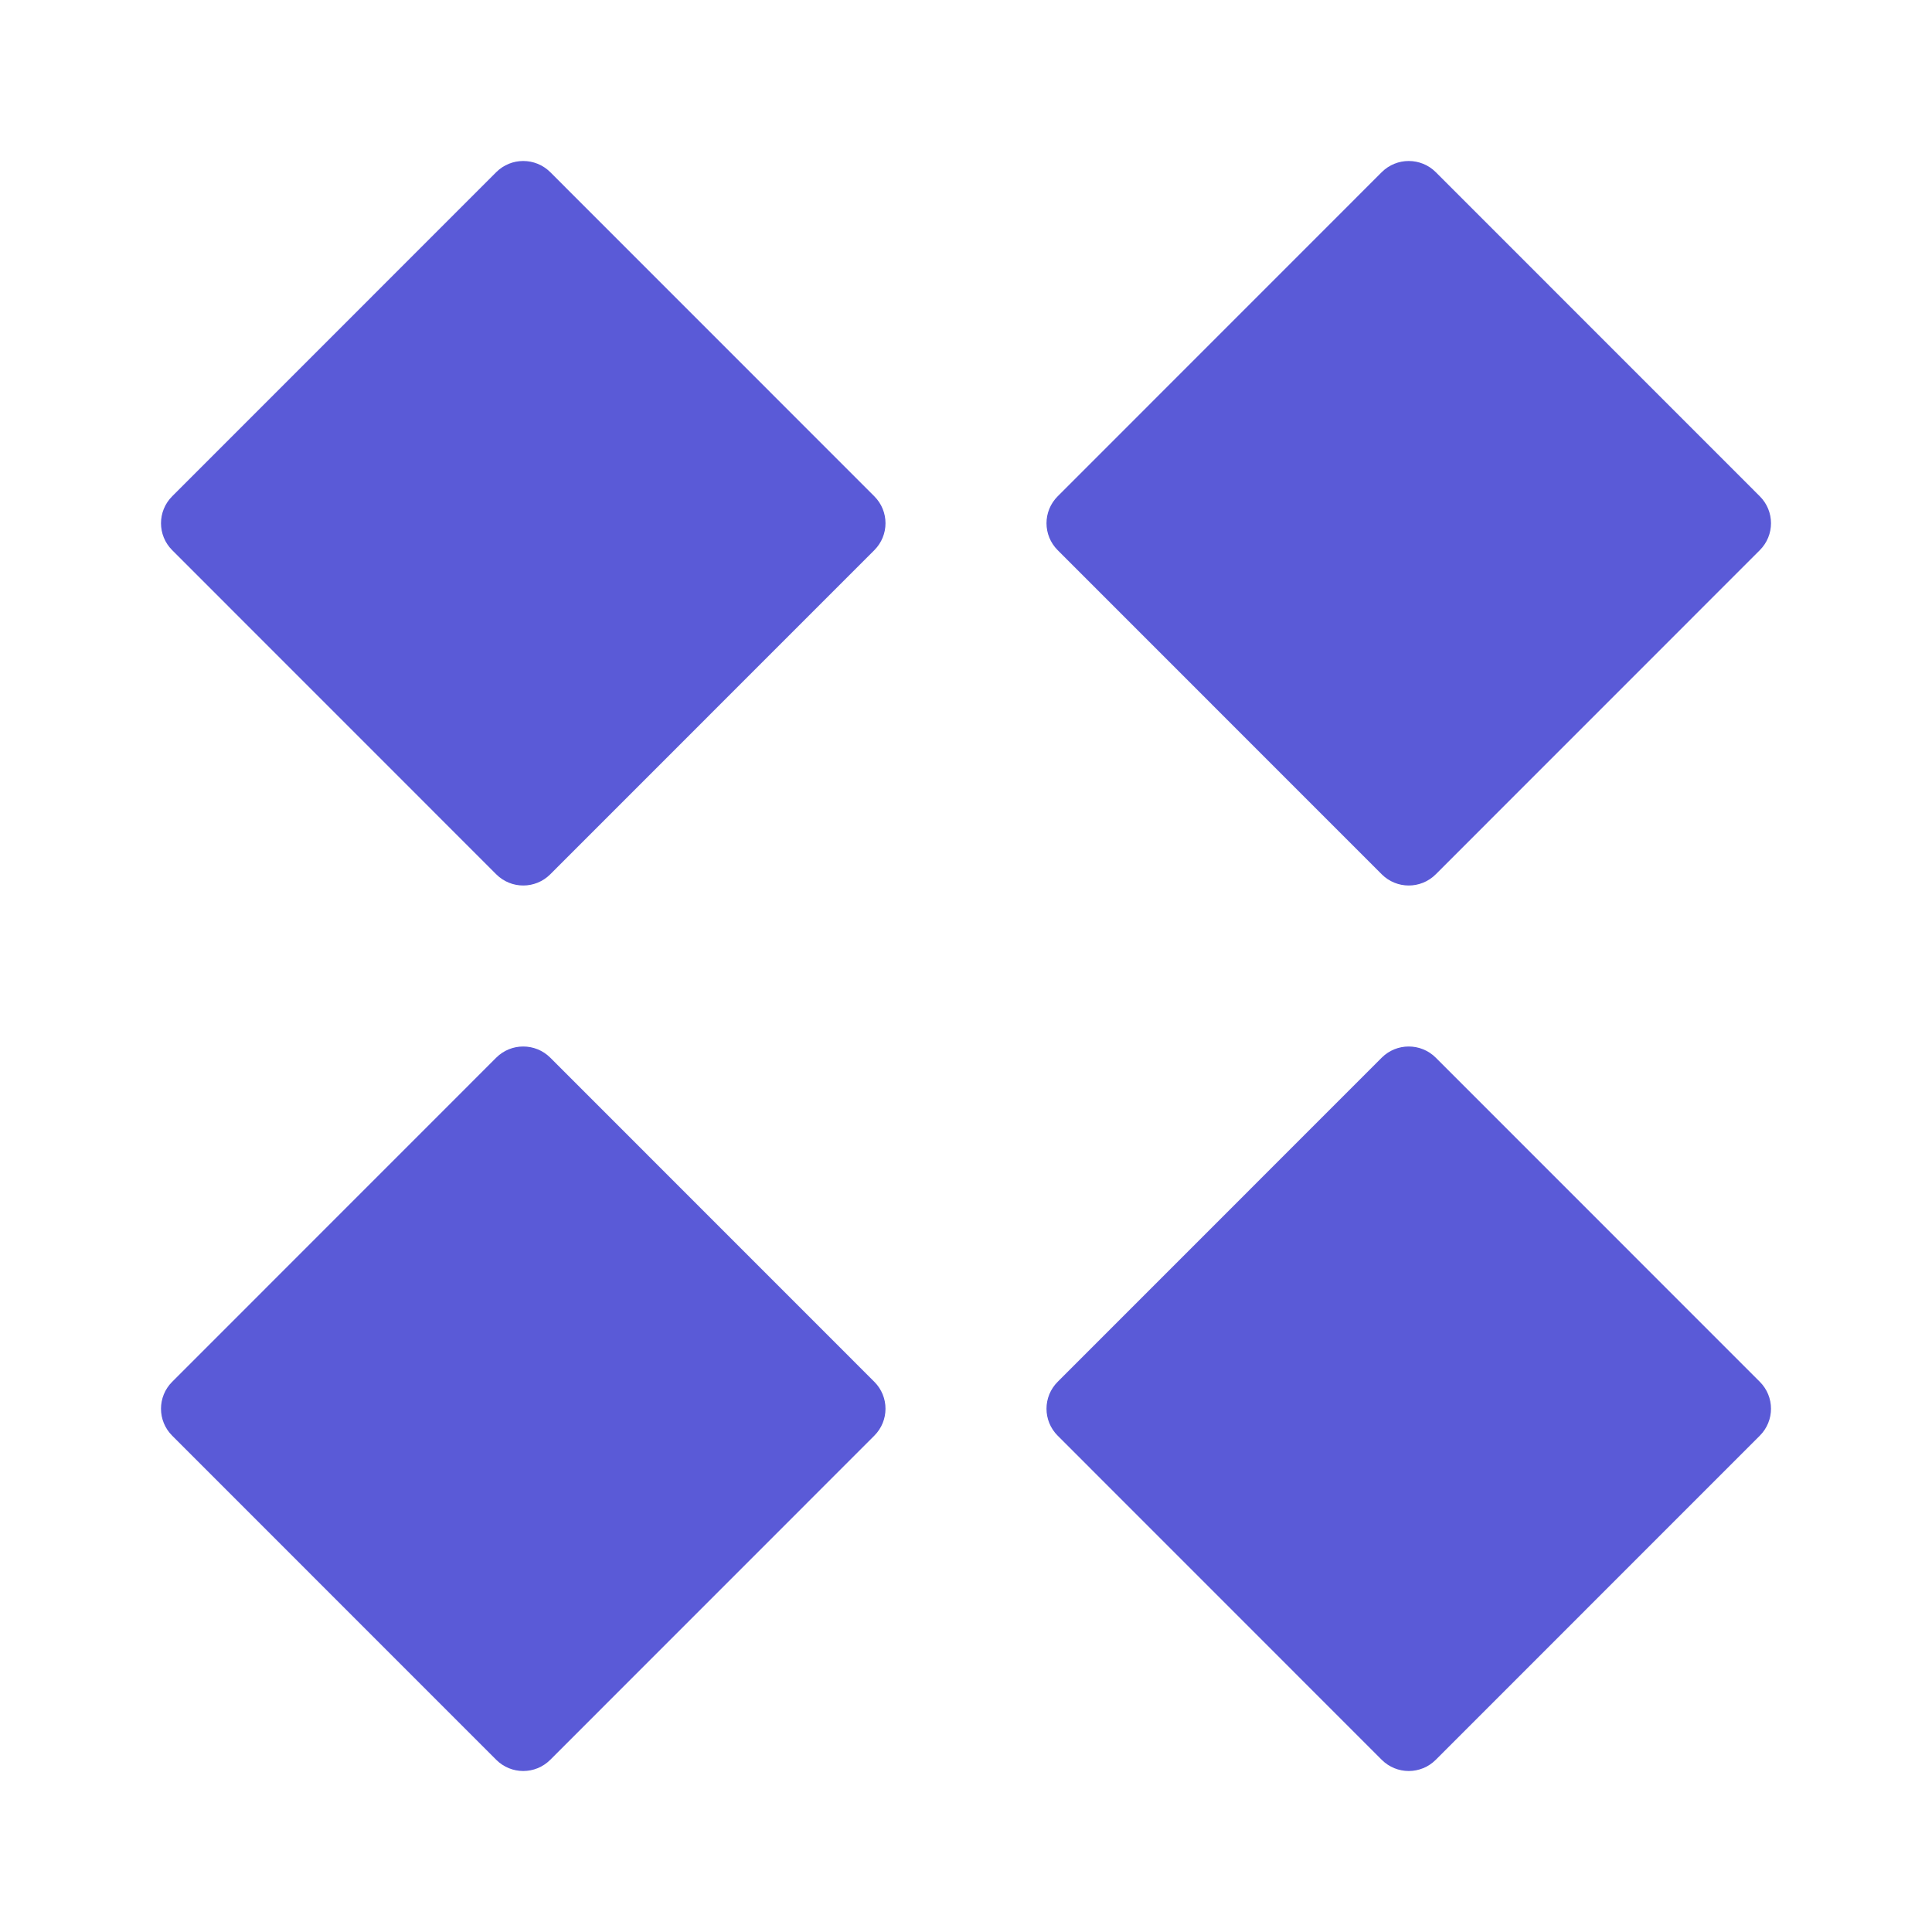 <svg height="48" width="48" xmlns="http://www.w3.org/2000/svg"><path fill="rgb(90, 90, 215)" d="m13.672 4.278 8.049 8.051c.372.371.372.97 0 1.341l-8.049 8.051c-.372.372-.972.372-1.344 0l-8.049-8.051c-.372-.371-.372-.97 0-1.341l8.049-8.051c.186-.186.429-.278.671-.278.243 0 .487.092.673.278zm22 0 8.049 8.051c.372.371.372.97 0 1.341l-8.049 8.051c-.372.372-.972.372-1.344 0l-8.049-8.051c-.372-.371-.372-.97 0-1.341l8.049-8.051c.186-.186.429-.278.671-.278.243 0 .487.092.673.278zm-22.673 21.722c.243 0 .487.092.673.278l8.049 8.051c.372.371.372.97 0 1.341l-8.049 8.051c-.372.372-.972.372-1.344 0l-8.049-8.051c-.372-.371-.372-.97 0-1.341l8.049-8.051c.186-.186.429-.278.671-.278zm22 0c.243 0 .487.092.673.278l8.049 8.051c.372.371.372.97 0 1.341l-8.049 8.051c-.372.372-.972.372-1.344 0l-8.049-8.051c-.372-.371-.372-.97 0-1.341l8.049-8.051c.186-.186.429-.278.671-.278z"/></svg>